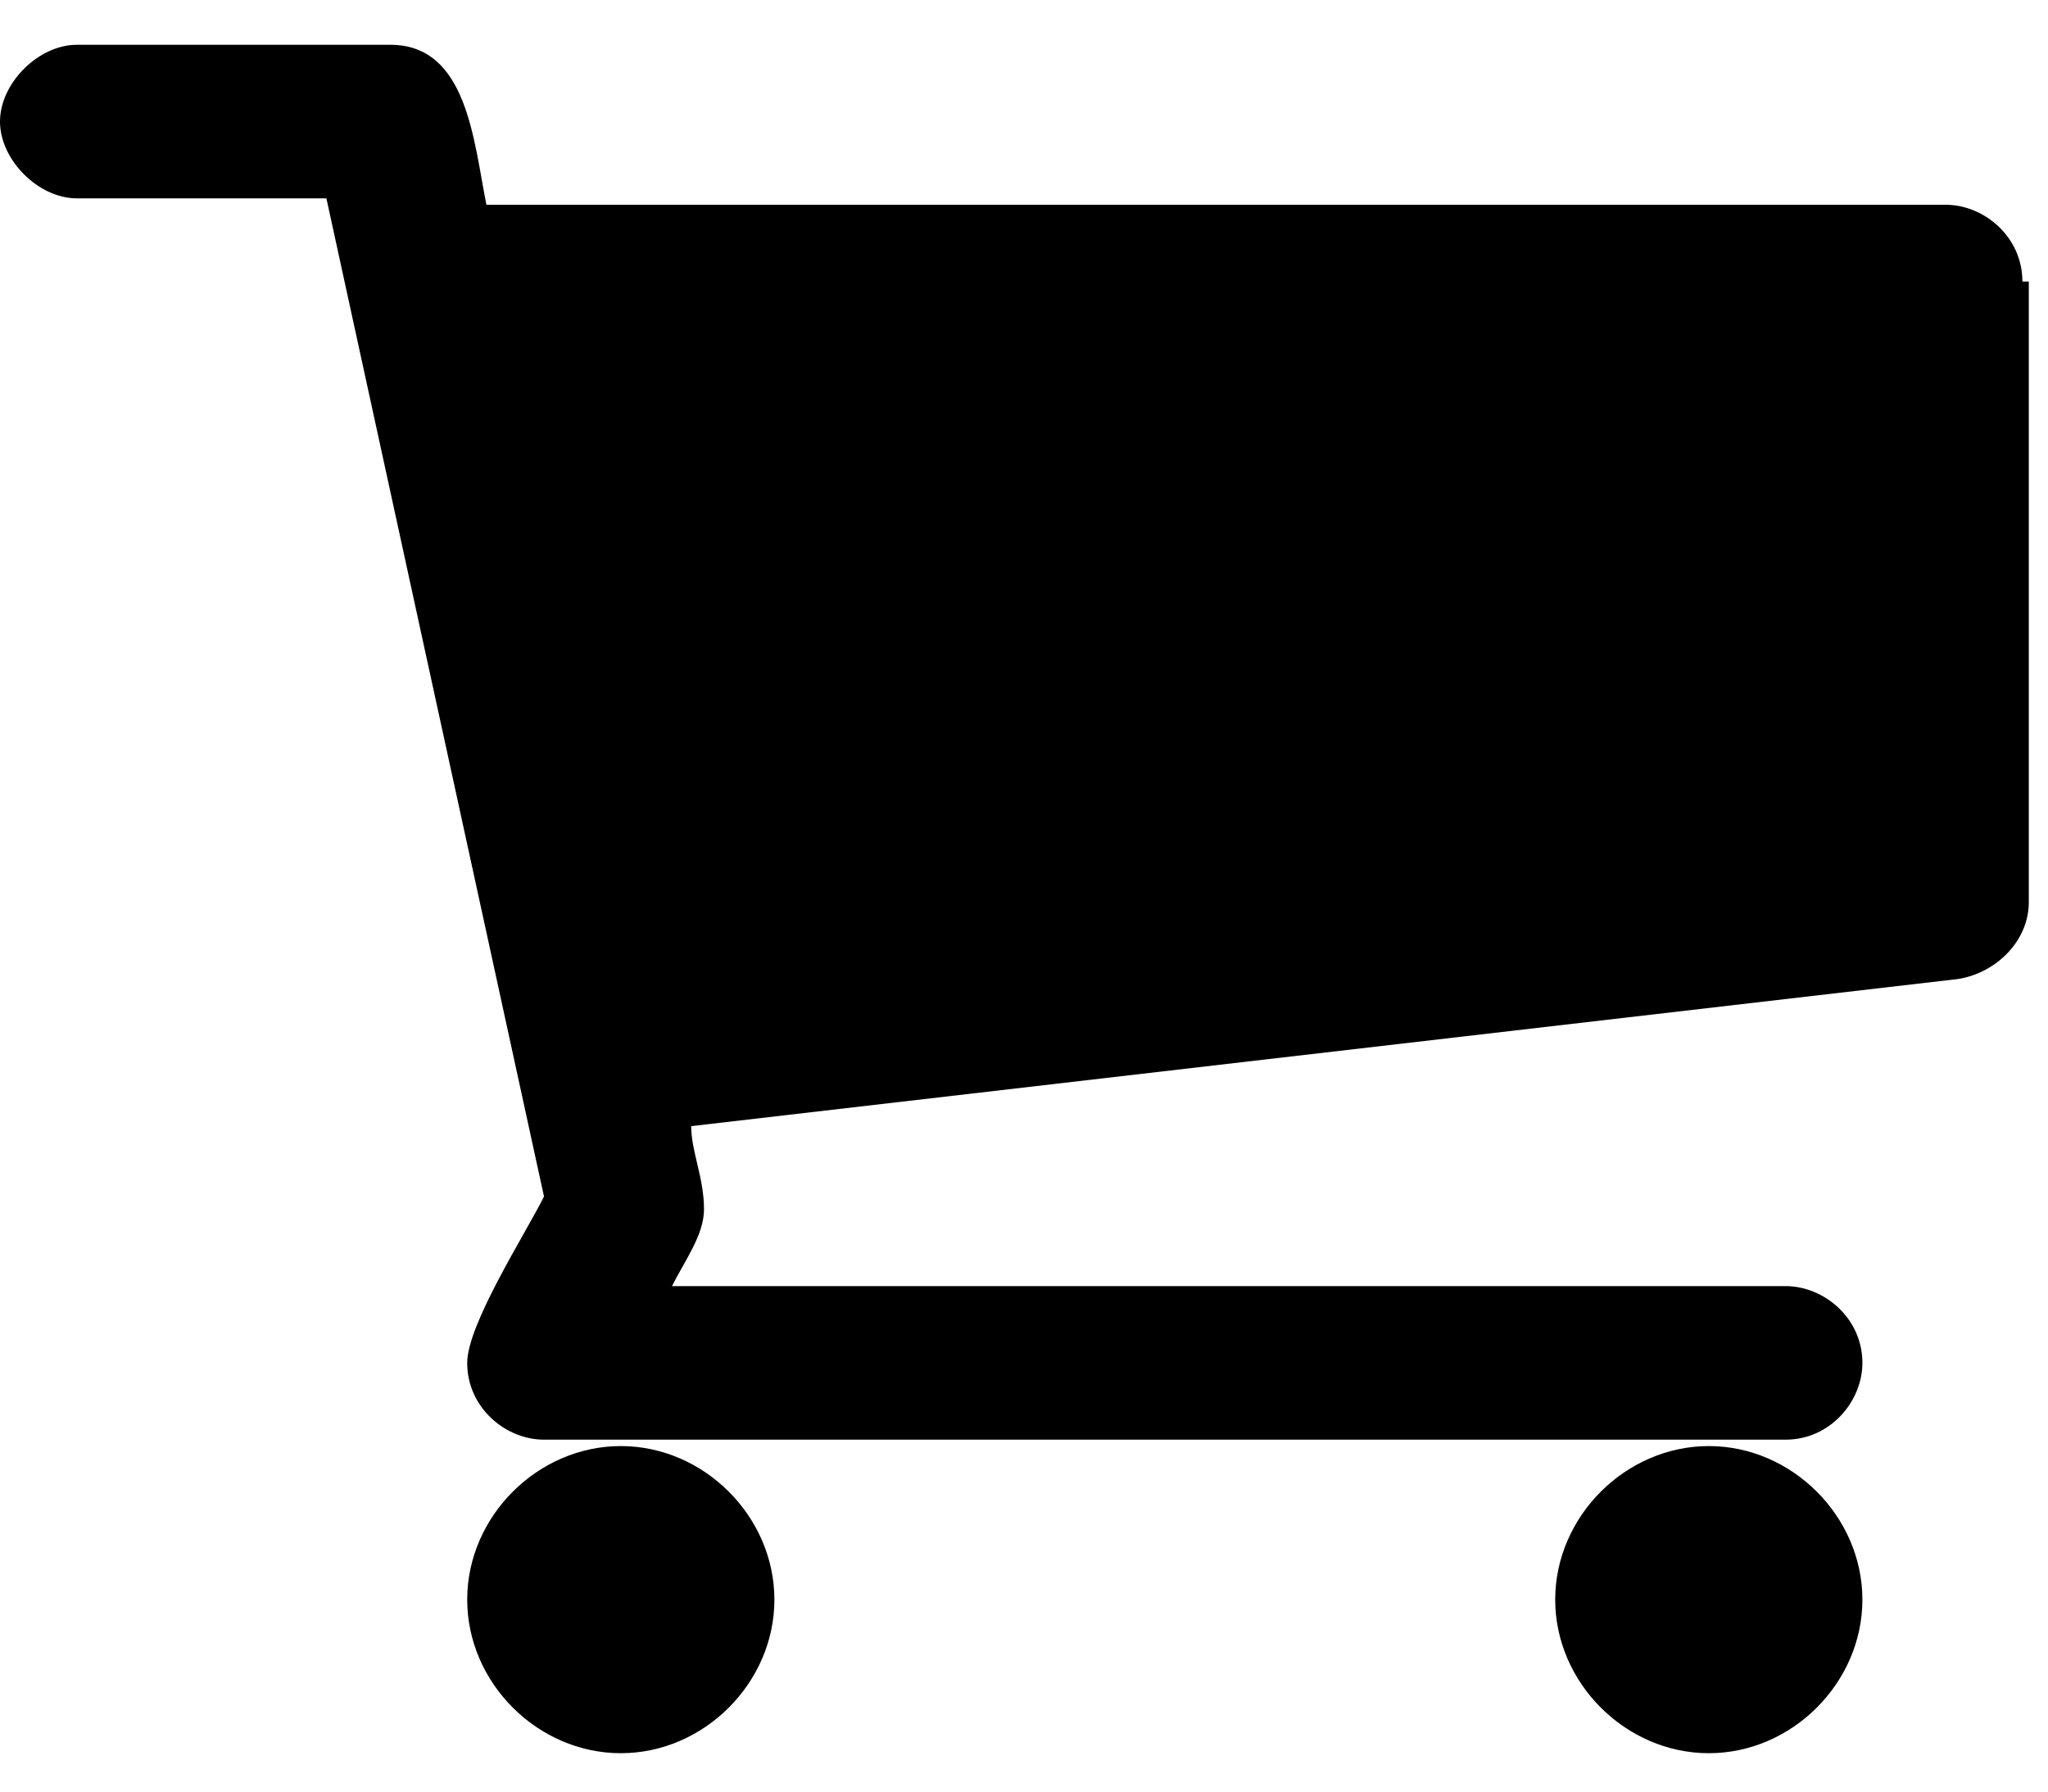 <svg version="1.1" xmlns="http://www.w3.org/2000/svg" x="0px" y="0px"
	 viewBox="0 0 32 28" style="enable-background:new 0 0 32 28;" xml:space="preserve">
		<path id="Path" class="st0" d="M31.6,4.4c0-0.7-0.6-1.2-1.2-1.2H7.6C7.4,2.2,7.3,0.7,6.1,0.7H1.2C0.6,0.7,0,1.3,0,1.9
			s0.6,1.2,1.2,1.2h3.9l3.4,15.6c-0.3,0.6-1.2,2-1.2,2.6c0,0.7,0.6,1.2,1.2,1.2h19.4c0.7,0,1.2-0.6,1.2-1.2
			c0-0.7-0.6-1.2-1.2-1.2H10.5c0.2-0.4,0.5-0.8,0.5-1.2c0-0.5-0.2-0.9-0.2-1.3l19.8-2.3c0.6-0.1,1.1-0.6,1.1-1.2V4.4z"/>
		<polygon id="Path-1182" class="st1" points="8.5,5.7 10.4,15.2 29.4,12.8 29.4,5.7 					"/>
		<path id="Path_1_" class="st0" d="M29.1,25c0-1.3-1.1-2.4-2.4-2.4s-2.4,1.1-2.4,2.4s1.1,2.4,2.4,2.4S29.1,26.3,29.1,25L29.1,25
			z"/>
		<path id="Path_2_" class="st0" d="M12.1,25c0-1.3-1.1-2.4-2.4-2.4S7.3,23.7,7.3,25s1.1,2.4,2.4,2.4S12.1,26.3,12.1,25L12.1,25z
			"/>
</svg>
